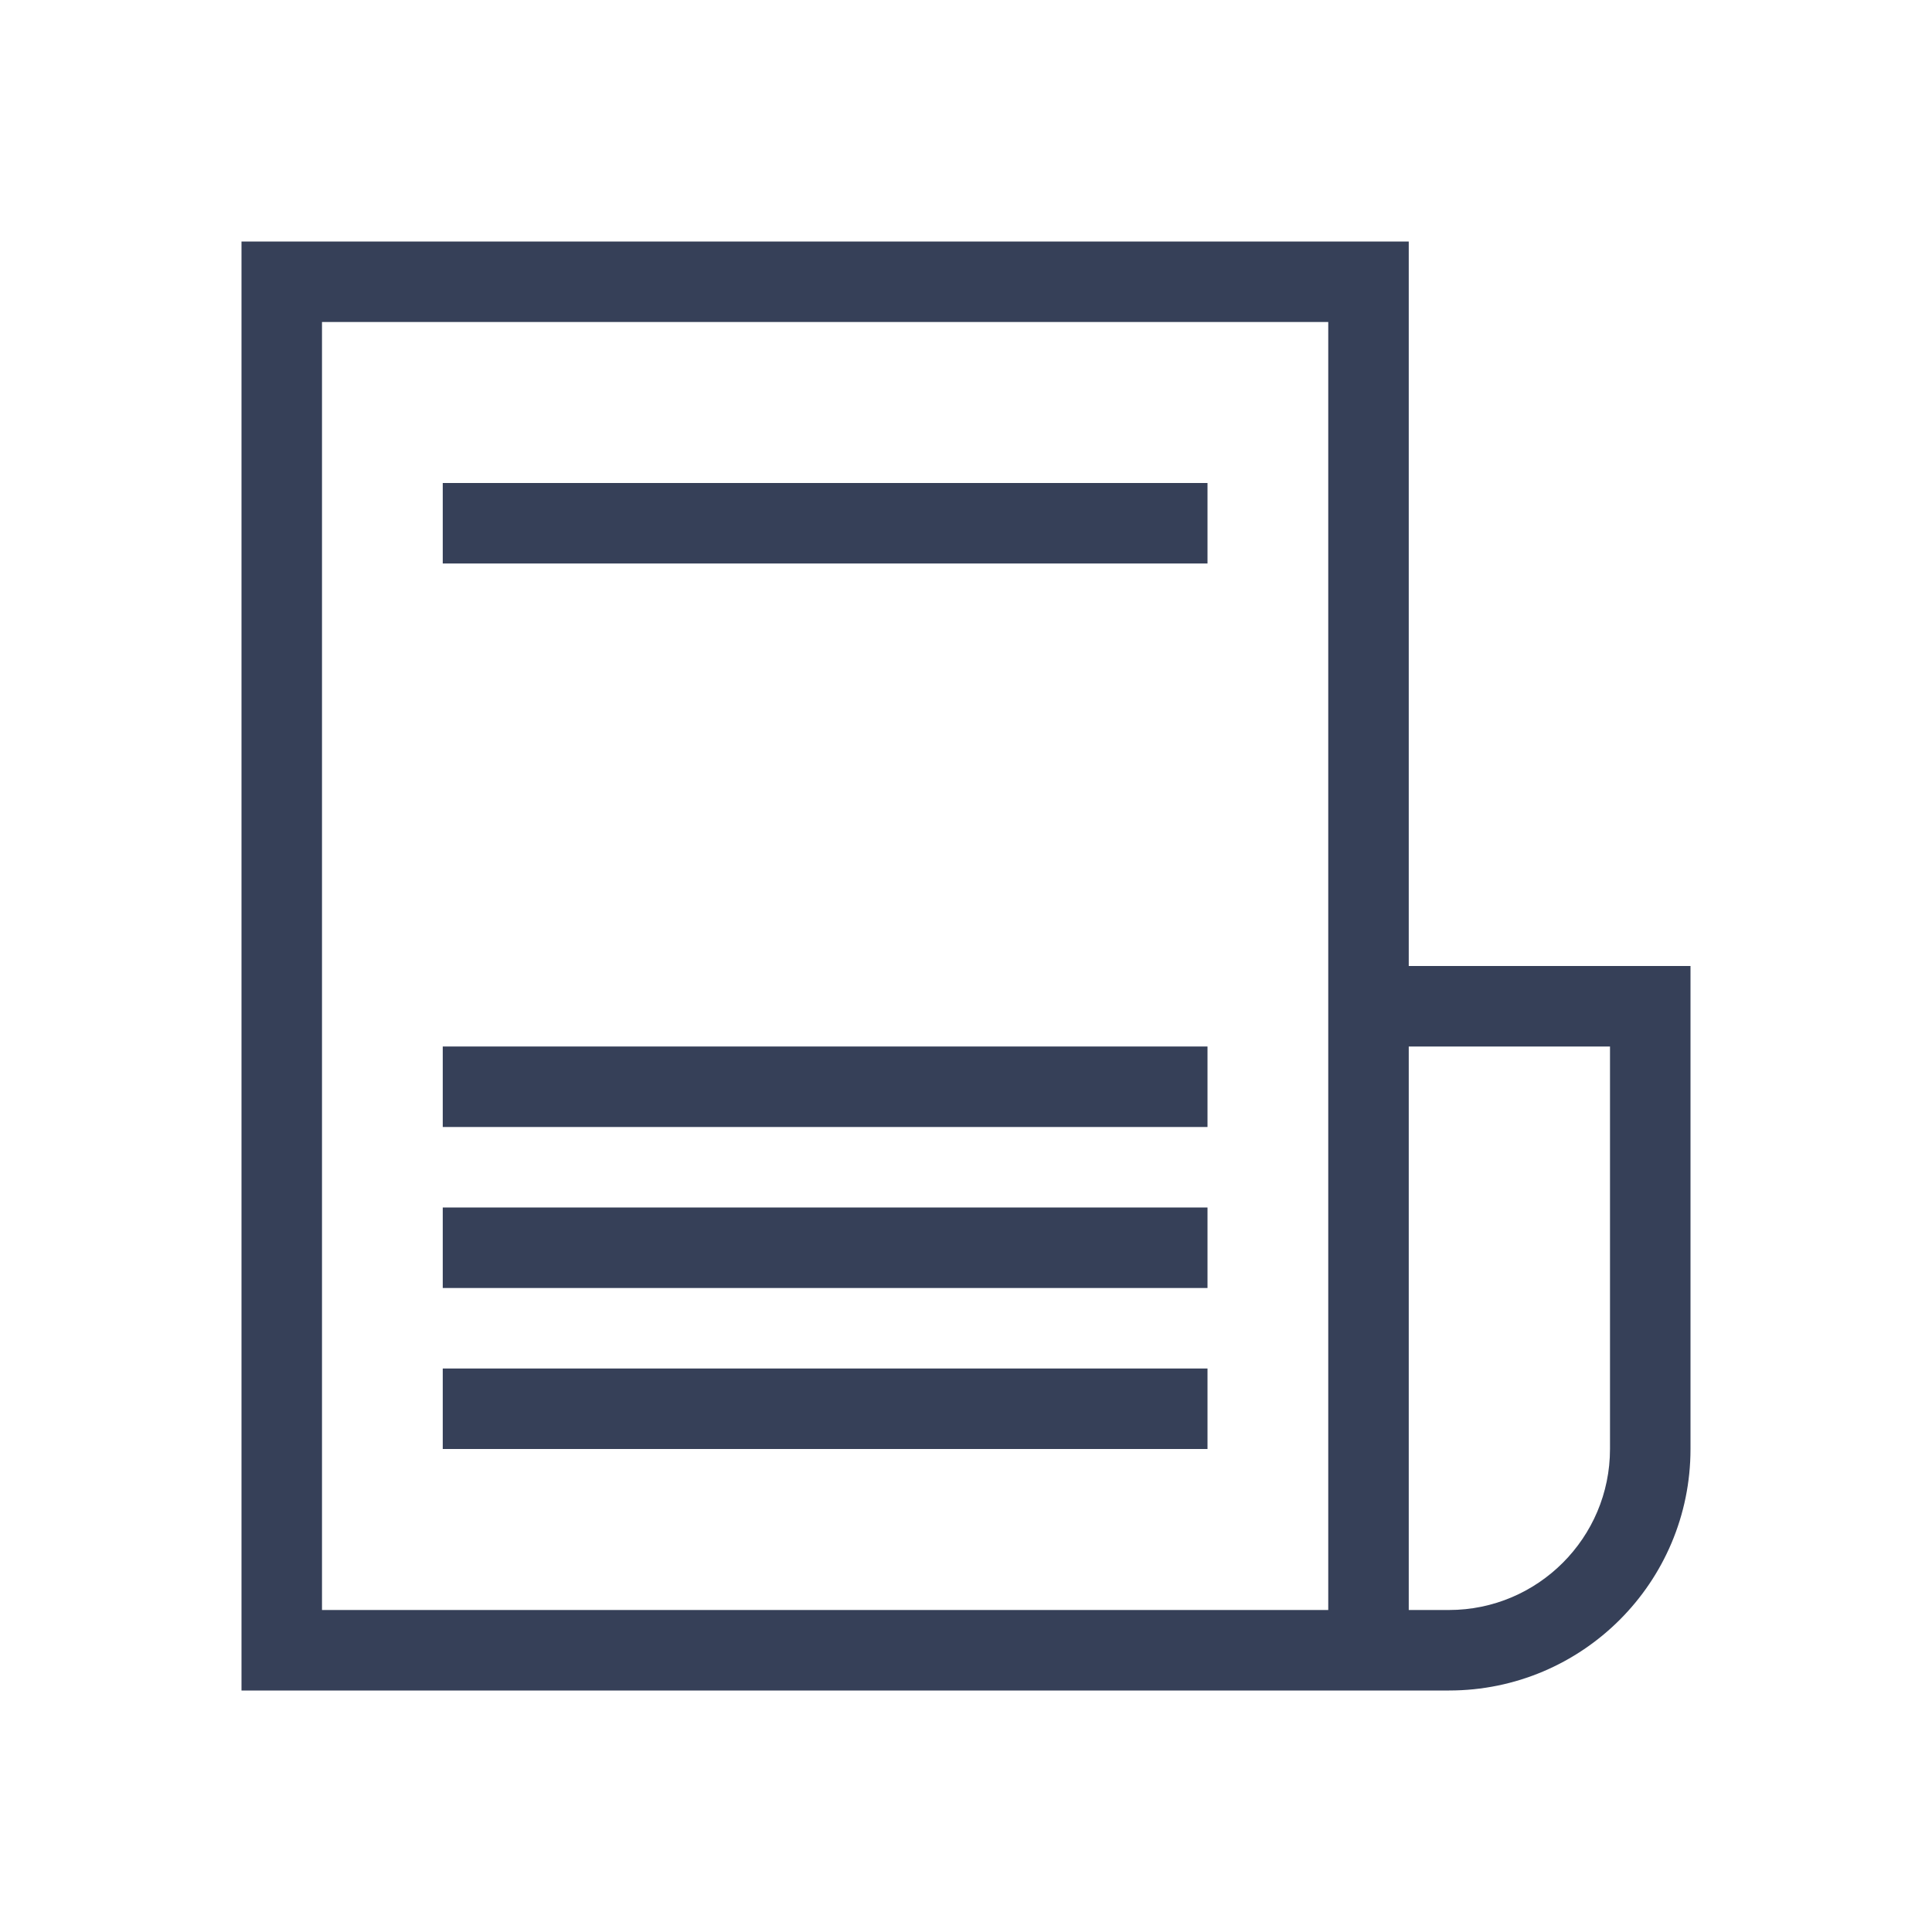 <?xml version="1.0" encoding="UTF-8"?>
<svg width="24px" height="24px" viewBox="0 0 24 24" version="1.1" xmlns="http://www.w3.org/2000/svg" xmlns:xlink="http://www.w3.org/1999/xlink">
    <!-- Generator: Sketch 52.5 (67469) - http://www.bohemiancoding.com/sketch -->
    <title>icon/line/ic_daftarlist</title>
    <desc>Created with Sketch.</desc>
    <g id="1-Line-Icon" stroke="none" stroke-width="1" fill="none" fill-rule="evenodd">
        <g id="icon/line/ic_daftarlist">
            <g id="ic_daftarlist">
                <rect id="Rectangle-4" fill="#FFFFFF" opacity="0" x="0" y="0" width="24" height="24"></rect>
                <g id="Group" transform="translate(3, 3)" fill="#364058">
                    <path d="M17,15 C17,16.103 16.103,17 15,17 L14.5,17 L14.5,10 L17,10 L17,15 Z M13.5,17 L1,17 L1,1 L13.5,1 L13.5,9 L13.5,17 Z M14.5,9 L14.5,0 L0,0 L0,18 L13.5,18 L14.5,18 L15,18 C16.657,18 18,16.657 18,15 L18,9 L14.5,9 Z" id="Fill-1"></path>
                    <polygon id="Fill-3" points="2.5 4 12 4 12 3 2.5 3"></polygon>
                    <polygon id="Fill-5" points="2.5 11 12 11 12 10 2.5 10"></polygon>
                    <polygon id="Fill-6" points="2.5 13 12 13 12 12 2.5 12"></polygon>
                    <polygon id="Fill-7" points="2.5 15 12 15 12 14 2.5 14"></polygon>
                </g>
            </g>
        </g>
    </g>
</svg>